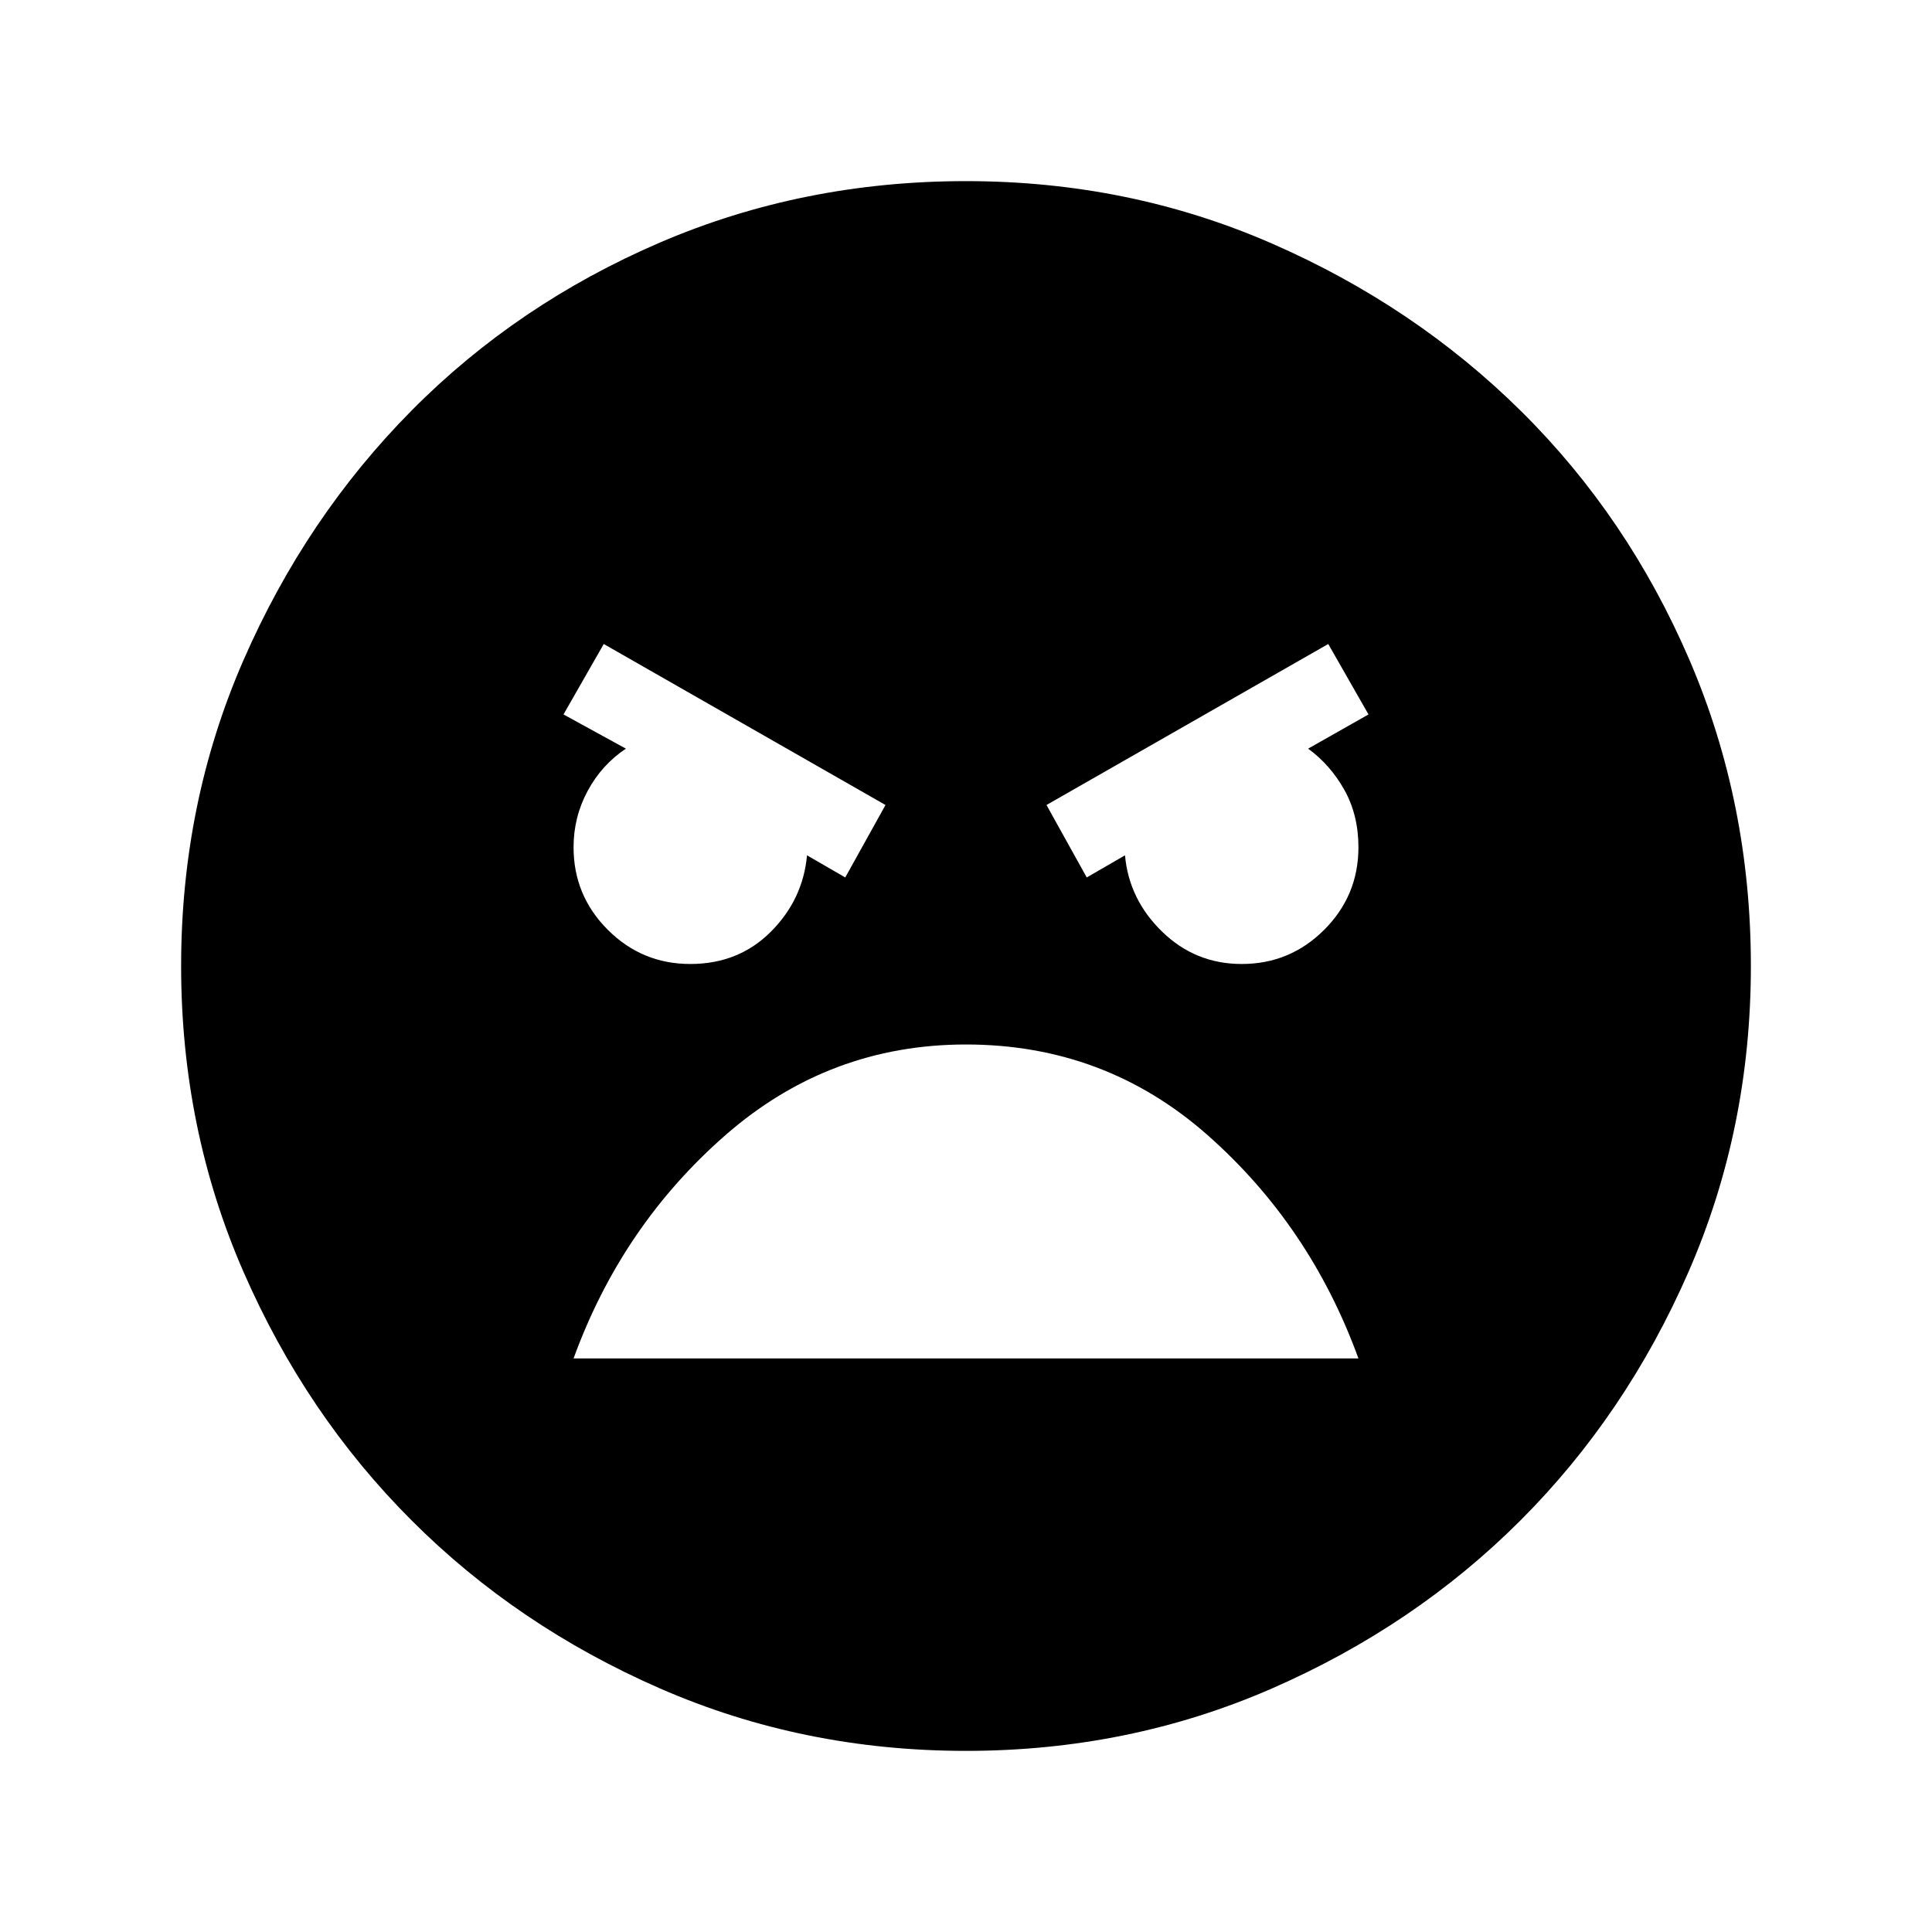 <svg xmlns="http://www.w3.org/2000/svg" height="24" width="24"><path d="M12 21.75q-2.025 0-3.8-.775t-3.087-2.088Q3.8 17.575 3.025 15.8 2.25 14.025 2.25 12t.775-3.8Q3.8 6.425 5.113 5.1 6.425 3.775 8.2 3.012 9.975 2.25 12 2.25t3.8.775q1.775.775 3.1 2.087 1.325 1.313 2.088 3.088.762 1.775.762 3.8t-.775 3.8q-.775 1.775-2.087 3.087-1.313 1.313-3.088 2.088-1.775.775-3.8.775Zm1.5-10.85.475-.275q.05.55.463.95.412.4.987.4.6 0 1.025-.425.425-.425.425-1.025 0-.4-.175-.713-.175-.312-.45-.512l.75-.425L16.5 8 13 10Zm-3 0 .5-.9-3.5-2-.5.875.775.425q-.3.2-.475.525t-.175.7q0 .6.425 1.025.425.425 1.025.425.6 0 1-.4t.45-.95Zm1.5 2.075q-1.7 0-2.987 1.125-1.288 1.125-1.888 2.775h9.75q-.6-1.65-1.875-2.775t-3-1.125Z"/></svg>